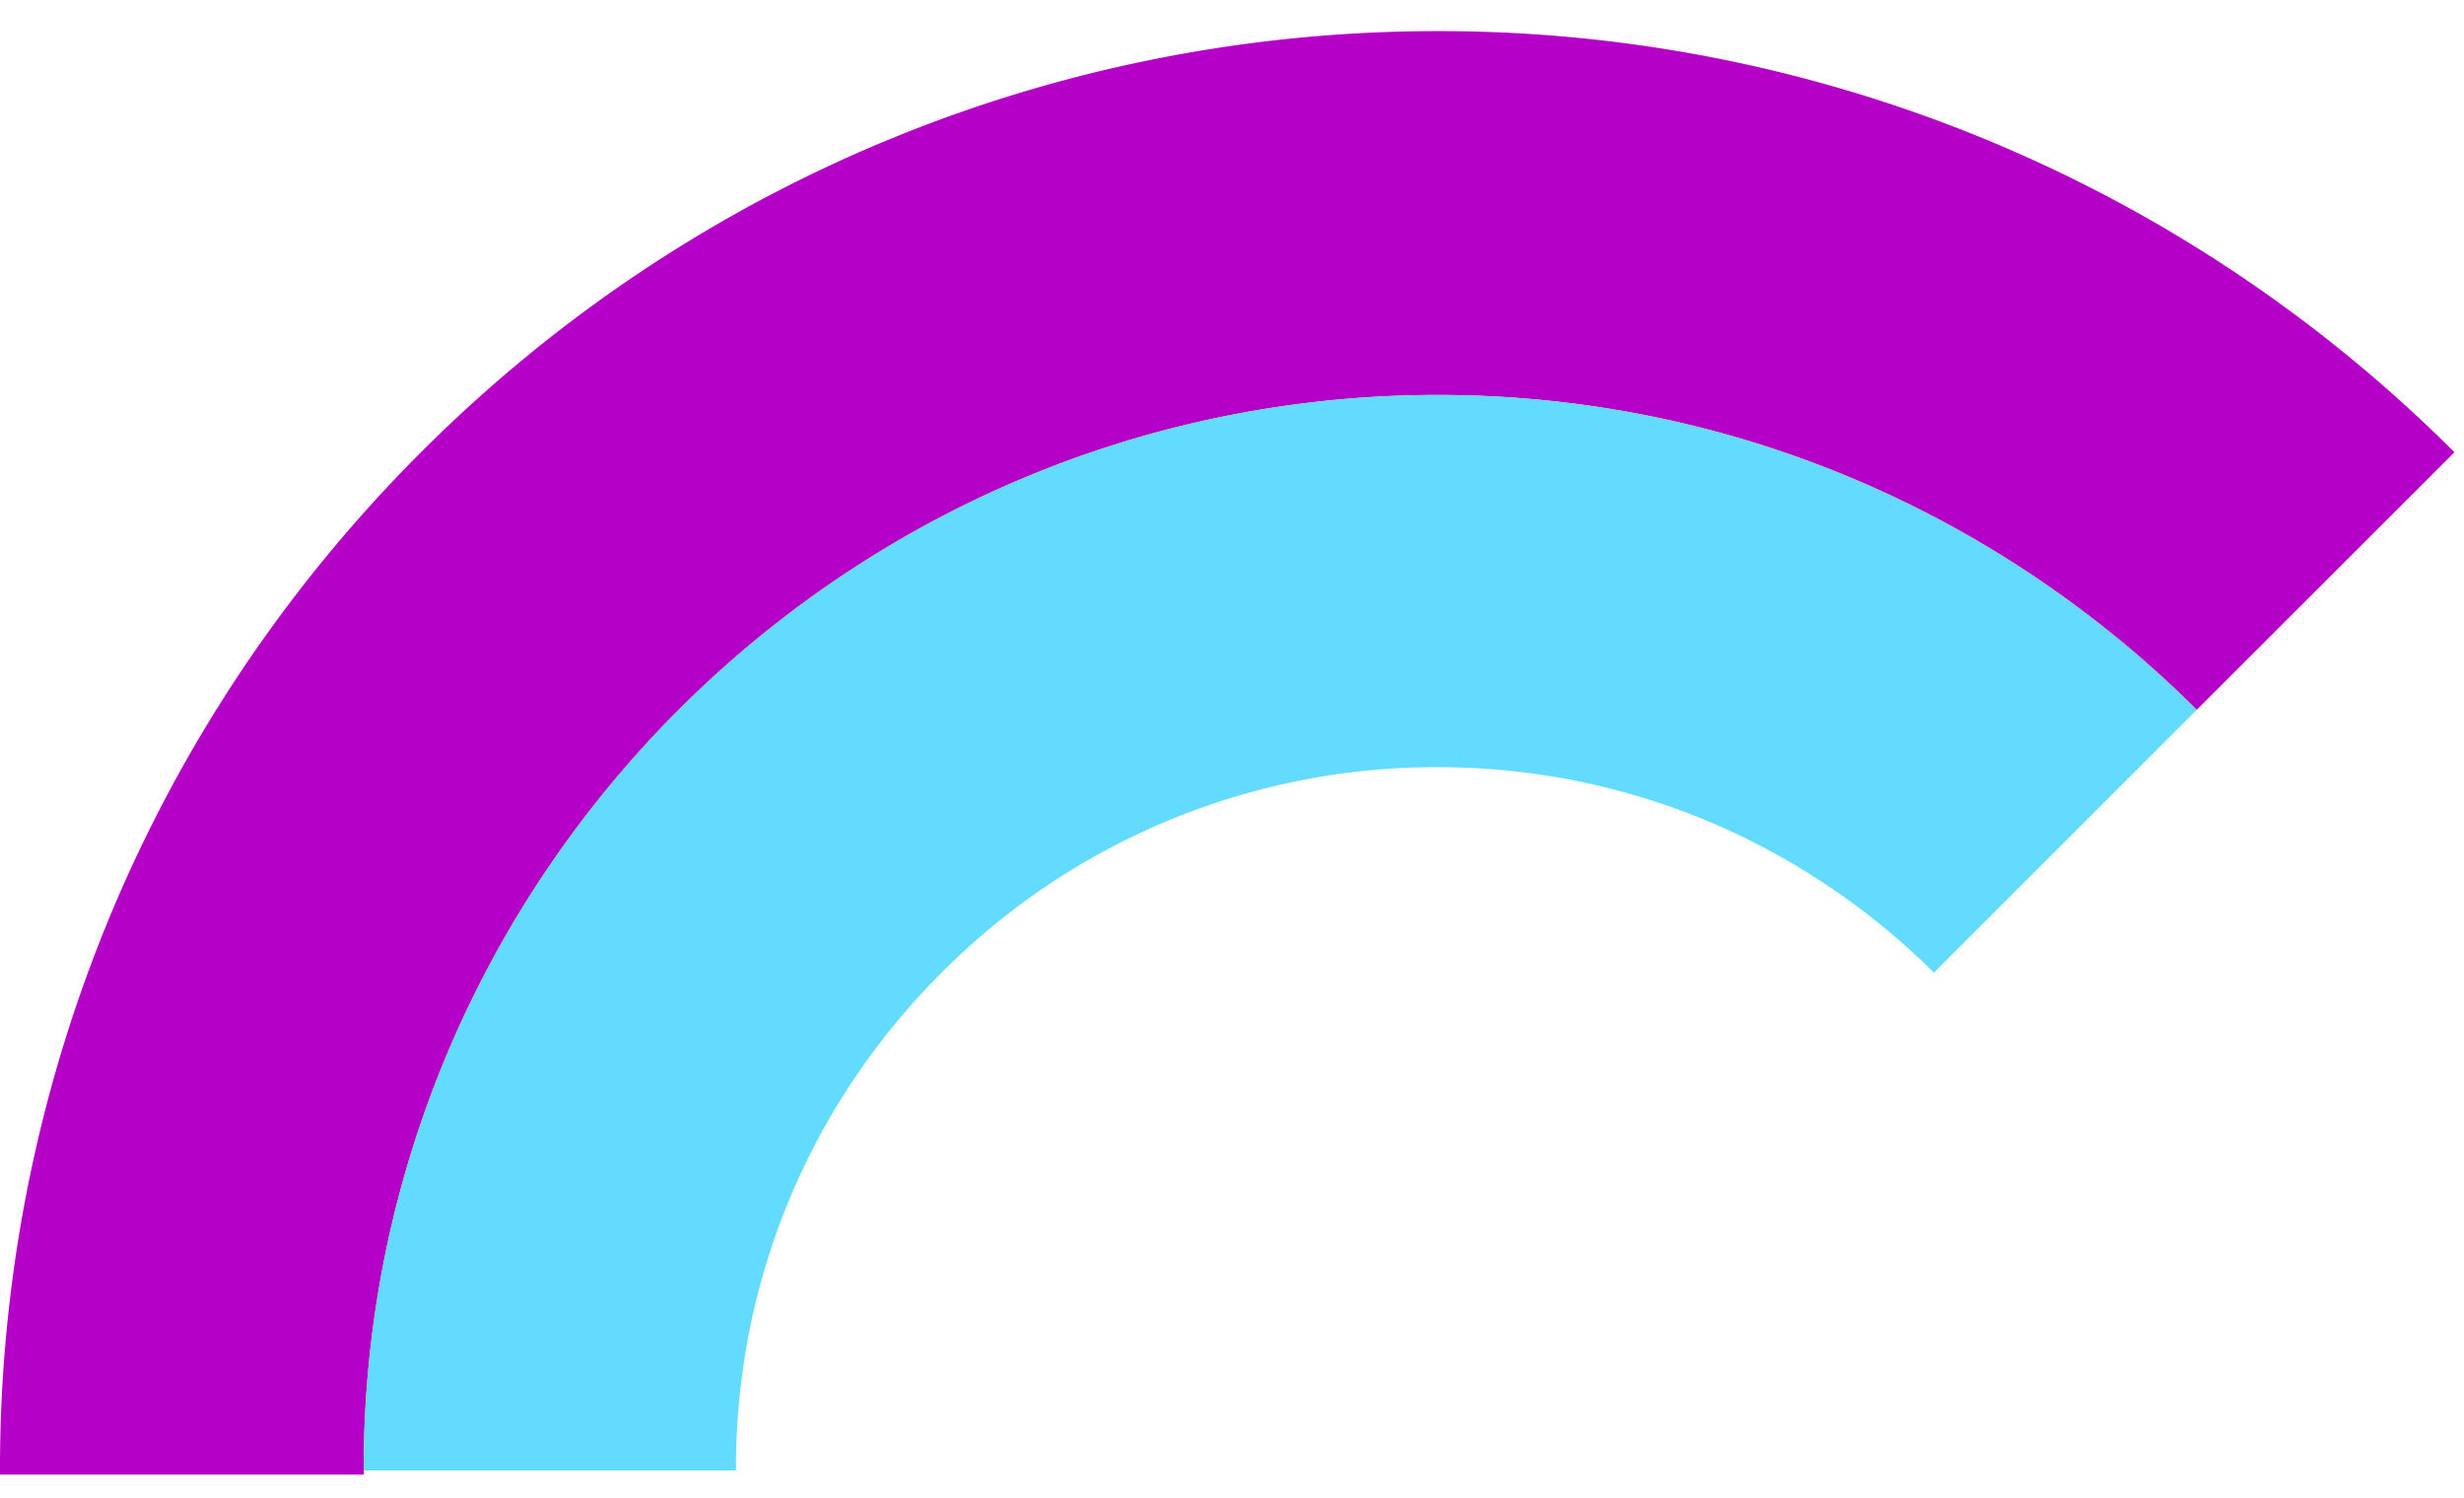 <svg width="74" height="45" xmlns="http://www.w3.org/2000/svg"><g fill="none" fill-rule="evenodd"><path d="M68.884 9.42A43.067 43.067 0 0 0 43.178.934c-11.052 0-22.103 4.216-30.535 12.649C4.167 22.06-.045 33.181 0 44.29h10.93c-.002-.058-.007-.115-.007-.172 0-17.788 14.47-32.255 32.255-32.255 7.15 0 13.76 2.341 19.113 6.293a32.573 32.573 0 0 1 3.682 3.163l7.74-7.736a43.519 43.519 0 0 0-4.829-4.165z" fill="#B500C7"/><path d="M61.586 17.655a32.068 32.068 0 0 0-18.408-5.792c-17.785 0-32.255 14.468-32.255 32.255 0 .016.003.031.003.048h11.181c-.002-.017-.004-.032-.004-.048 0-5.63 2.192-10.92 6.173-14.902a20.935 20.935 0 0 1 14.902-6.174c4.144 0 8.102 1.198 11.493 3.416a21.159 21.159 0 0 1 3.408 2.756l7.894-7.894a32.57 32.57 0 0 0-4.387-3.665" fill="#63DBFF"/></g></svg>